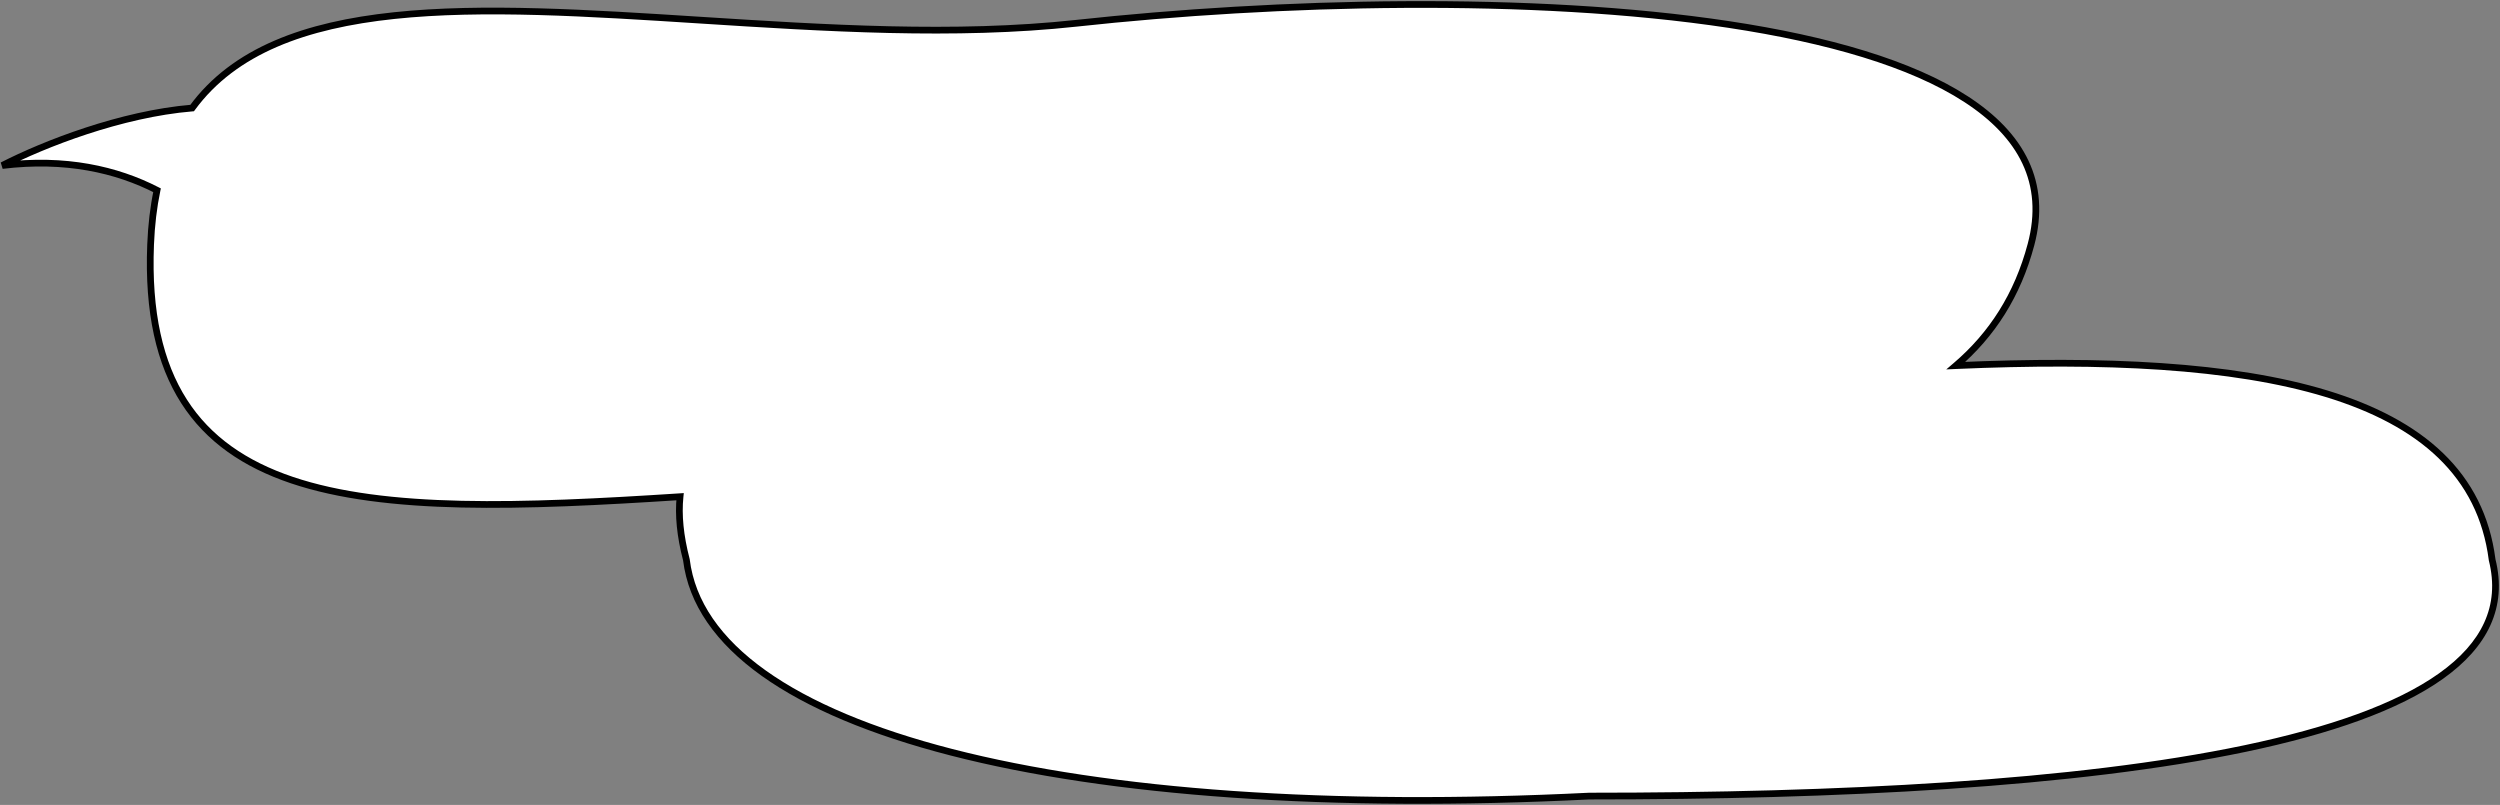<svg width="1115" height="359" viewBox="0 0 1115 359" fill="none" xmlns="http://www.w3.org/2000/svg">
<rect x="0" y="0" width="1115" height="359" fill="#808080" stroke="none"/>
<path fill-rule="evenodd" clip-rule="evenodd" d="M67.168 109.115C67.516 100.337 68.486 92.267 70.036 84.853C51.997 75.58 29.156 70.38 1.002 73.815C19.695 64.236 53.993 50.816 85.703 48.182C123.266 -3.12 212.879 2.618 312.14 8.974C367.546 12.522 425.958 16.262 480.001 10.382C659.133 -9.109 935.336 -1.552 905.814 109.115C899.813 131.612 888.493 149.246 872.32 163.066C1004.11 157.292 1101.72 173.441 1111.49 249.649C1132.5 333.574 931.203 355.055 708.808 355.055C477.704 366.545 315.632 326.58 306.128 249.649C303.355 239.014 302.466 229.69 303.301 221.529C161.331 230.738 62.365 230.052 67.168 109.115Z" fill="white"/>
<path d="M70.036 84.853L71.504 85.159L71.738 84.041L70.722 83.518L70.036 84.853ZM67.168 109.115L68.666 109.174V109.174L67.168 109.115ZM1.002 73.815L0.318 72.48L1.184 75.304L1.002 73.815ZM85.703 48.182L85.827 49.677L86.509 49.62L86.913 49.068L85.703 48.182ZM312.14 8.974L312.044 10.471L312.14 8.974ZM480.001 10.382L480.164 11.873L480.001 10.382ZM905.814 109.115L904.365 108.728L905.814 109.115ZM872.32 163.066L871.346 161.925L868.034 164.755L872.386 164.564L872.32 163.066ZM1111.49 249.649L1110 249.839L1110.01 249.927L1110.03 250.013L1111.49 249.649ZM708.808 355.055V353.555H708.771L708.734 353.557L708.808 355.055ZM306.128 249.649L307.616 249.465L307.604 249.366L307.579 249.27L306.128 249.649ZM303.301 221.529L304.793 221.681L304.974 219.917L303.204 220.032L303.301 221.529ZM68.567 84.546C66.998 92.051 66.02 100.204 65.669 109.055L68.666 109.174C69.012 100.47 69.973 92.484 71.504 85.159L68.567 84.546ZM1.184 75.304C29.043 71.905 51.582 77.053 69.35 86.186L70.722 83.518C52.413 74.107 29.269 68.855 0.82 72.326L1.184 75.304ZM85.579 46.687C53.602 49.343 19.108 62.852 0.318 72.48L1.686 75.15C20.283 65.621 54.384 52.289 85.827 49.677L85.579 46.687ZM312.236 7.477C262.645 4.302 215.286 1.265 175.627 5.465C135.981 9.663 103.652 21.128 84.493 47.296L86.913 49.068C105.316 23.934 136.576 12.617 175.943 8.448C215.296 4.281 262.374 7.291 312.044 10.471L312.236 7.477ZM479.839 8.891C425.948 14.754 367.67 11.027 312.236 7.477L312.044 10.471C367.423 14.017 425.969 17.77 480.164 11.873L479.839 8.891ZM907.264 109.502C911.035 95.363 909.941 82.773 904.697 71.66C899.467 60.574 890.168 51.086 877.744 43.002C852.928 26.858 815.314 16.109 771.377 9.456C683.449 -3.856 569.474 -0.862 479.839 8.891L480.164 11.873C569.66 2.135 683.353 -0.837 770.928 12.423C814.744 19.057 851.841 29.729 876.108 45.517C888.225 53.4 897.061 62.506 901.984 72.94C906.894 83.346 907.974 95.2 904.365 108.728L907.264 109.502ZM873.295 164.206C889.703 150.185 901.186 132.286 907.264 109.502L904.365 108.728C898.44 130.937 887.283 148.307 871.346 161.925L873.295 164.206ZM872.386 164.564C938.246 161.679 995.383 164.286 1037.22 177.049C1079.01 189.795 1105.22 212.543 1110 249.839L1112.98 249.458C1107.99 210.547 1080.51 187.117 1038.1 174.179C995.745 161.26 938.179 158.679 872.254 161.567L872.386 164.564ZM1110.03 250.013C1112.58 260.201 1111.75 269.365 1107.97 277.652C1104.19 285.963 1097.39 293.498 1087.84 300.303C1068.7 313.935 1038.81 324.437 1001.12 332.356C925.781 348.183 819.989 353.555 708.808 353.555V356.555C820.022 356.555 926.075 351.187 1001.73 335.292C1039.54 327.349 1069.93 316.745 1089.58 302.746C1099.42 295.735 1106.64 287.823 1110.7 278.896C1114.78 269.943 1115.65 260.078 1112.94 249.284L1110.03 250.013ZM708.734 353.557C593.262 359.298 495.134 352.177 424.742 334.057C389.541 324.996 361.364 313.207 341.429 298.969C321.504 284.739 309.925 268.15 307.616 249.465L304.639 249.832C307.083 269.613 319.326 286.869 339.685 301.41C360.034 315.944 388.601 327.852 423.994 336.963C494.79 355.186 593.25 362.302 708.883 356.553L708.734 353.557ZM307.579 249.27C304.84 238.762 303.981 229.623 304.793 221.681L301.809 221.376C300.951 229.758 301.871 239.266 304.676 250.027L307.579 249.27ZM65.669 109.055C64.46 139.483 69.771 162.536 80.809 179.803C91.858 197.087 108.536 208.399 129.715 215.548C150.868 222.687 176.572 225.695 205.802 226.356C235.041 227.016 267.904 225.328 303.398 223.026L303.204 220.032C267.713 222.334 234.966 224.014 205.87 223.356C176.765 222.699 151.409 219.703 130.674 212.705C109.966 205.716 93.929 194.757 83.337 178.187C72.733 161.599 67.473 139.215 68.666 109.174L65.669 109.055Z" fill="black"/>
</svg>
